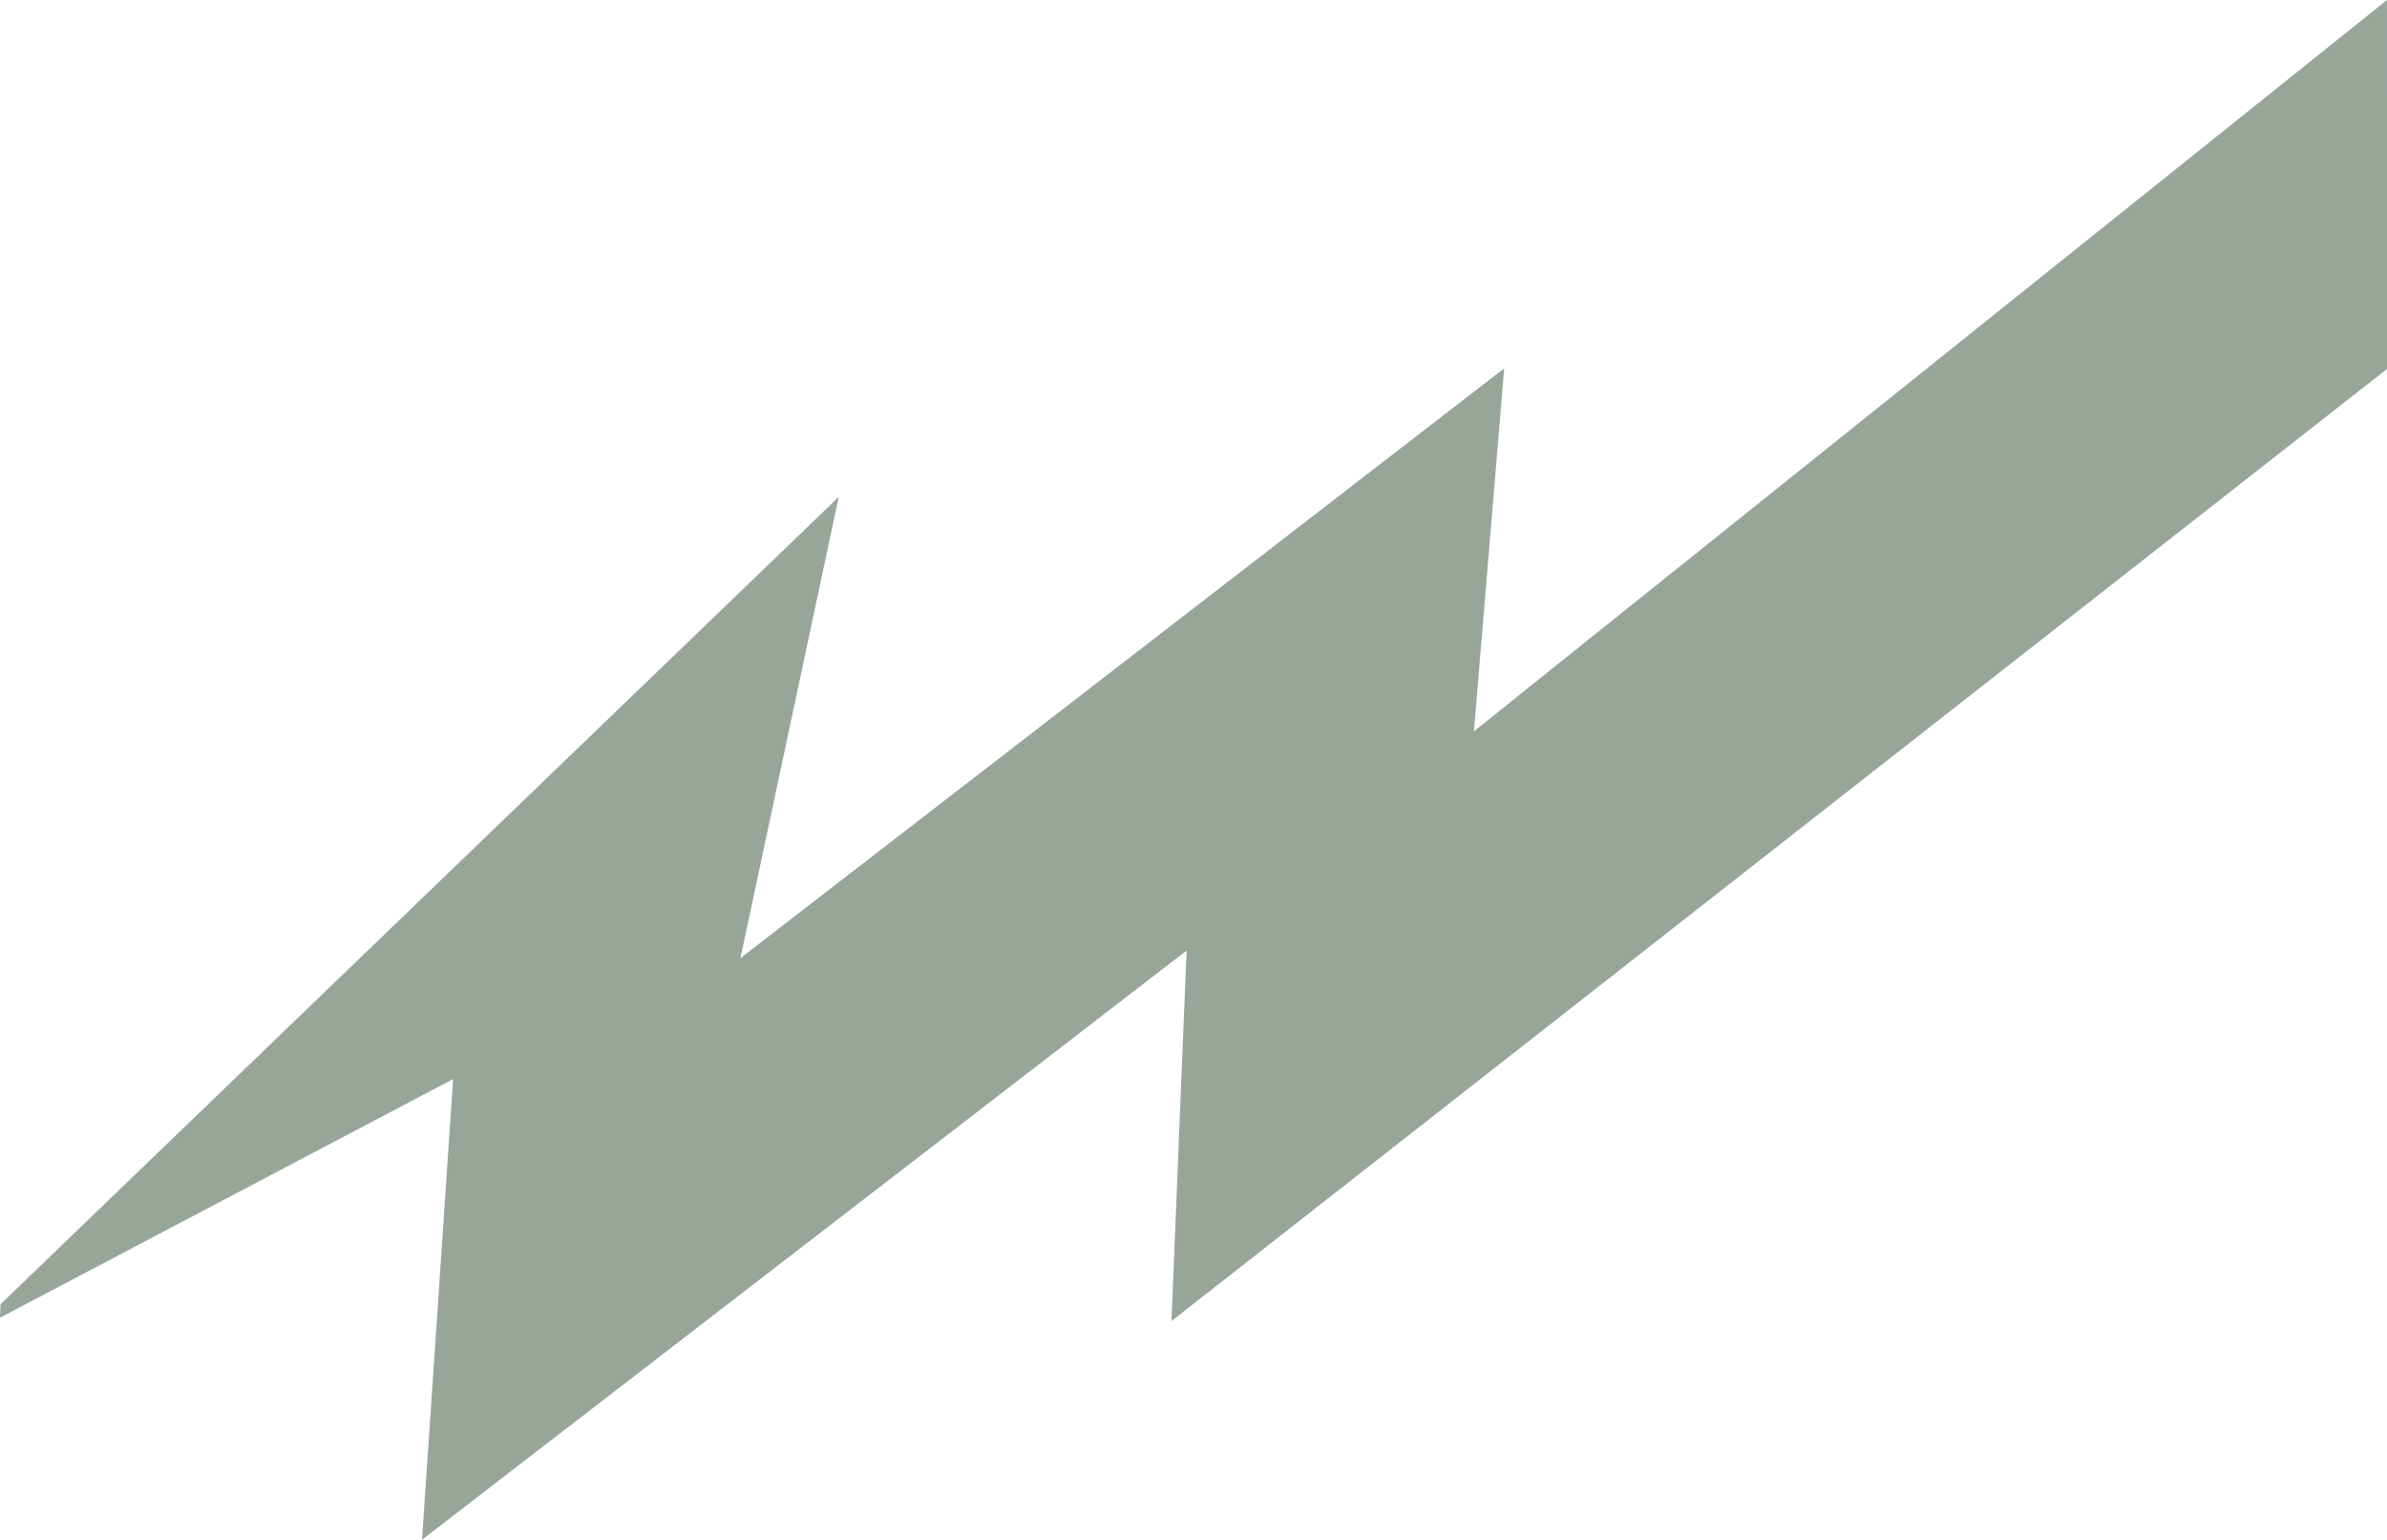 <?xml version="1.0" encoding="UTF-8" standalone="no"?>
<svg
   xmlns:dc="http://purl.org/dc/elements/1.1/"
   xmlns:cc="http://creativecommons.org/ns#"
   xmlns:rdf="http://www.w3.org/1999/02/22-rdf-syntax-ns#"
   xmlns:svg="http://www.w3.org/2000/svg"
   xmlns="http://www.w3.org/2000/svg"
   xmlns:sodipodi="http://sodipodi.sourceforge.net/DTD/sodipodi-0.dtd"
   xmlns:inkscape="http://www.inkscape.org/namespaces/inkscape"
   sodipodi:docname="just-the-lightning-bolt.svg"
   inkscape:version="1.0 (4035a4fb49, 2020-05-01)"
   id="svg863"
   version="1.1"
   viewBox="0 0 191.137 123.301"
   height="123.301mm"
   width="191.137mm">
  <defs
     id="defs857" />
  <sodipodi:namedview
     inkscape:window-maximized="0"
     inkscape:window-y="0"
     inkscape:window-x="0"
     inkscape:window-height="2764"
     inkscape:window-width="2152"
     showgrid="false"
     inkscape:document-rotation="0"
     inkscape:current-layer="layer1"
     inkscape:document-units="mm"
     inkscape:cy="232.31401"
     inkscape:cx="363.87033"
     inkscape:zoom="0.35"
     inkscape:pageshadow="2"
     inkscape:pageopacity="0.0"
     borderopacity="1.0"
     bordercolor="#666666"
     pagecolor="#ffffff"
     id="base" />
  <g
     transform="translate(-9.559,-86.7)"
     id="layer1"
     inkscape:groupmode="layer"
     inkscape:label="Layer 1">
    <path
       d="m 200.696,116.25 -97.332,76.238 1.211,-29.669 -61.223,47.181 2.49,-36.888 -36.283,19.109 0.047,-1.085 67.115,-64.646 -7.871,36.935 61.155,-47.229 -2.422,29.064 73.112,-58.56 z"
       style="opacity:1;vector-effect:none;fill:#98A69A;fill-opacity:1;fill-rule:evenodd;stroke:none;stroke-width:0.297;stroke-linecap:butt;stroke-linejoin:miter;stroke-miterlimit:4;stroke-dasharray:none;stroke-dashoffset:0;stroke-opacity:1"
       id="path92"
       inkscape:connector-curvature="0"
       sodipodi:nodetypes="ccccccccccccc" />
  </g>
</svg>
